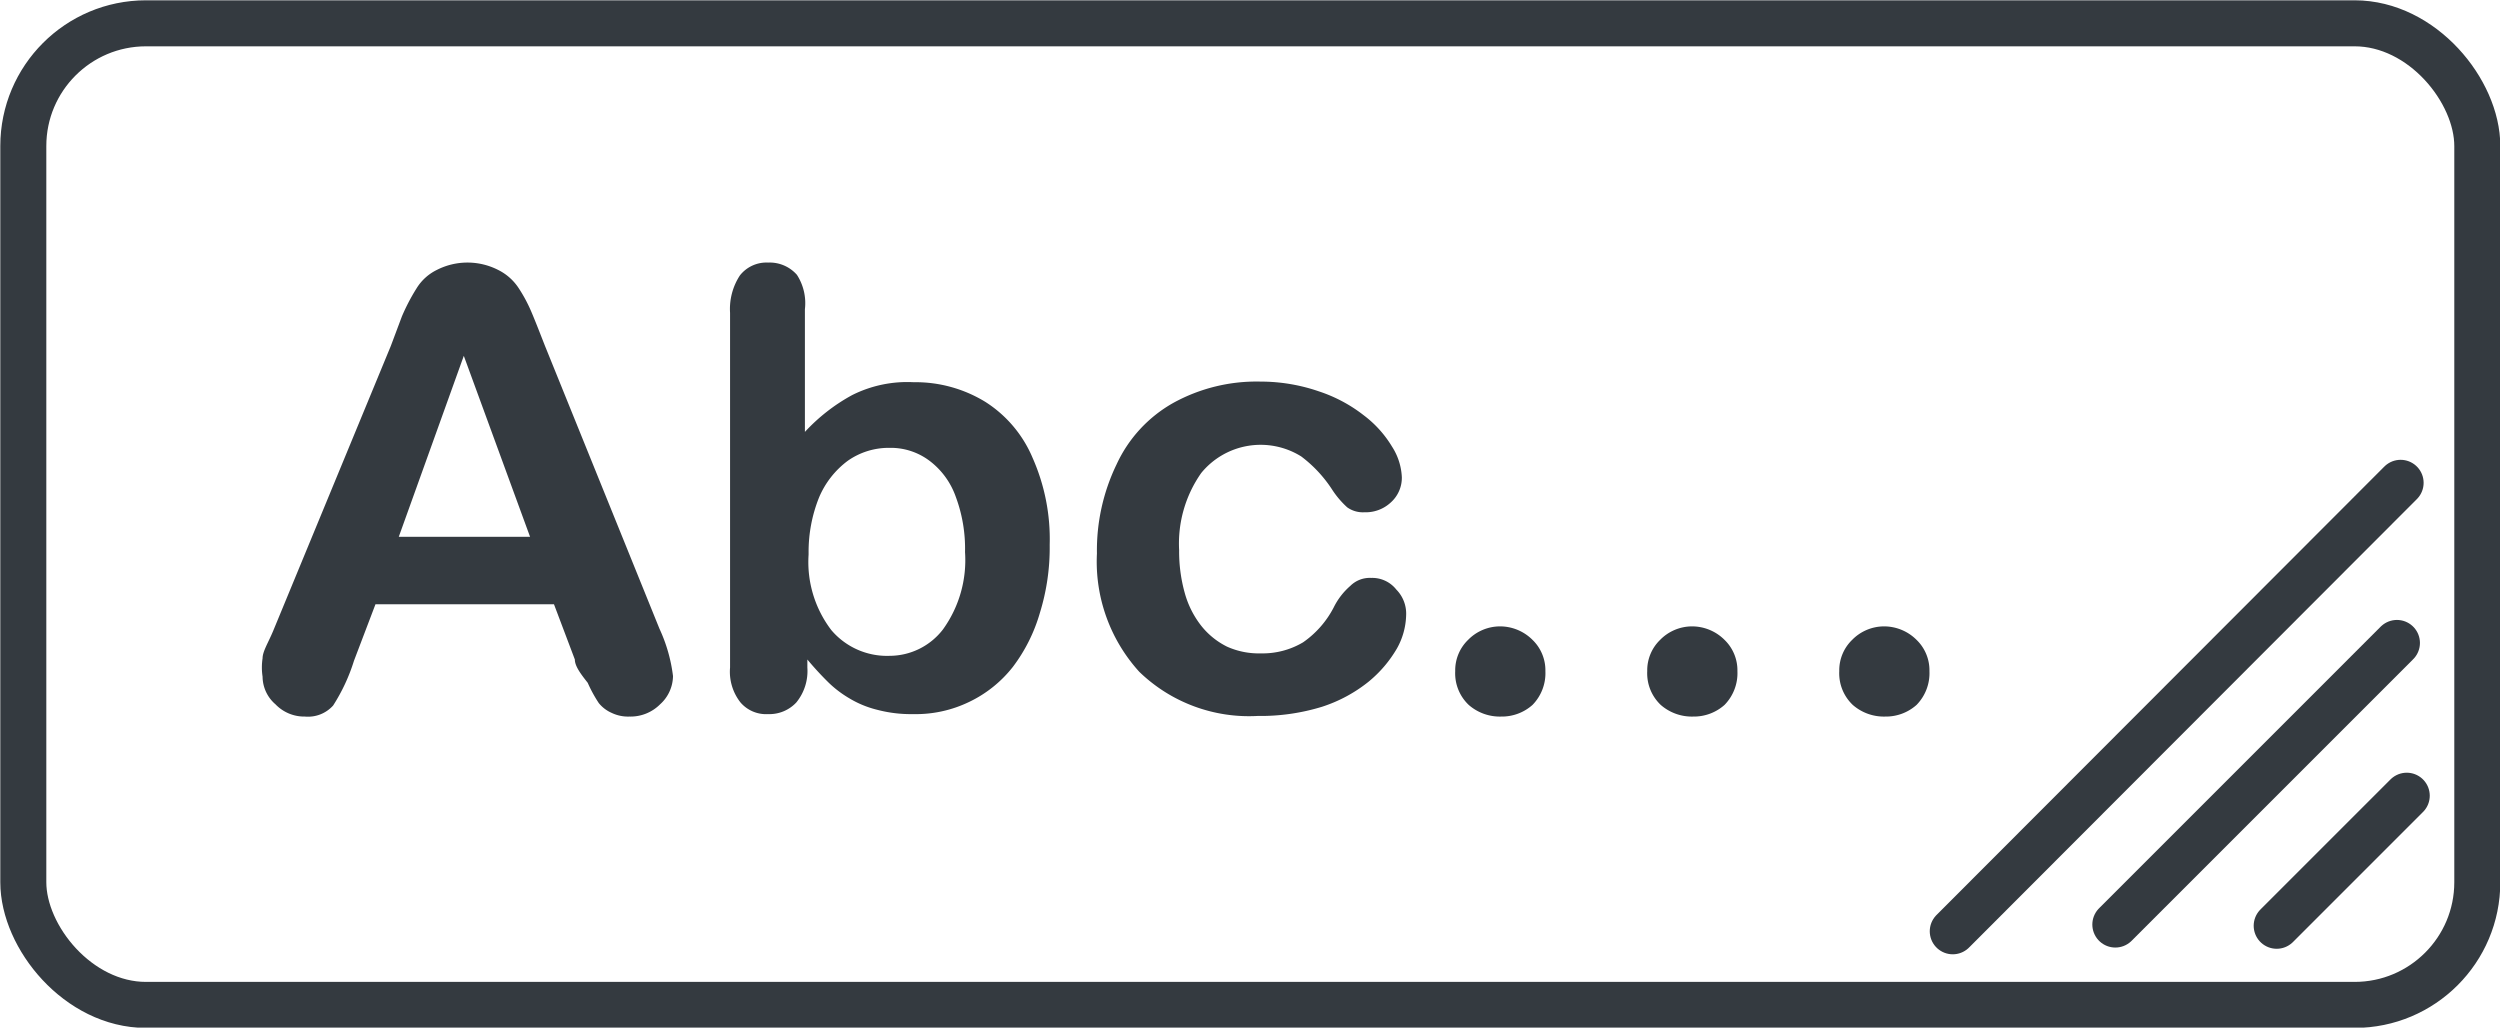 <svg xmlns="http://www.w3.org/2000/svg" viewBox="0 0 40.75 16.75"><defs><style>.cls-1,.cls-3{fill:#343a40;}.cls-2{fill:none;}.cls-2,.cls-3{stroke:#343a40;stroke-linecap:round;stroke-linejoin:round;stroke-width:0.75px;}</style></defs><title>textarea</title><g id="Livello_1" data-name="Livello 1"><path class="cls-1" d="M14,27.38l-.34-.9H10.75l-.35.92a3,3,0,0,1-.34.73.55.55,0,0,1-.46.18.65.65,0,0,1-.48-.2.6.6,0,0,1-.21-.45,1,1,0,0,1,0-.3c0-.11.09-.25.17-.44L11,22.27l.18-.48a3.22,3.22,0,0,1,.24-.46.8.8,0,0,1,.33-.3,1.1,1.1,0,0,1,1,0,.85.85,0,0,1,.33.29,2.42,2.42,0,0,1,.21.39c.06.14.13.32.22.55l1.87,4.62a2.57,2.57,0,0,1,.22.77.63.63,0,0,1-.21.46.68.68,0,0,1-.5.2.62.62,0,0,1-.29-.06.56.56,0,0,1-.21-.16,2.22,2.22,0,0,1-.18-.33C14.1,27.62,14,27.49,14,27.38Zm-2.87-2h2.14l-1.08-2.95Z" transform="translate(-4.63 -16.63)"/><path class="cls-1" d="M17.75,21.67v2a3,3,0,0,1,.77-.6,2,2,0,0,1,1-.21,2.18,2.18,0,0,1,1.17.32,2,2,0,0,1,.77.91,3.27,3.27,0,0,1,.28,1.42,3.59,3.59,0,0,1-.16,1.11,2.69,2.69,0,0,1-.44.88,2,2,0,0,1-.71.57,2,2,0,0,1-.92.2,2.15,2.15,0,0,1-.58-.07,1.63,1.63,0,0,1-.46-.19,1.78,1.78,0,0,1-.33-.25,5.16,5.16,0,0,1-.35-.38v.13a.81.81,0,0,1-.18.57.6.6,0,0,1-.46.19.55.55,0,0,1-.45-.19.81.81,0,0,1-.17-.57V21.73a1,1,0,0,1,.16-.61.55.55,0,0,1,.46-.21.59.59,0,0,1,.47.2A.85.85,0,0,1,17.75,21.67Zm.06,4a1.83,1.83,0,0,0,.37,1.23,1.19,1.19,0,0,0,.95.42,1.1,1.1,0,0,0,.87-.43,1.93,1.93,0,0,0,.36-1.26,2.42,2.42,0,0,0-.15-.9,1.26,1.26,0,0,0-.43-.59,1.05,1.05,0,0,0-.65-.21,1.16,1.16,0,0,0-.68.21,1.44,1.44,0,0,0-.47.6A2.38,2.38,0,0,0,17.81,25.63Z" transform="translate(-4.63 -16.63)"/><path class="cls-1" d="M27.55,26.66a1.16,1.16,0,0,1-.15.54,2,2,0,0,1-.46.54,2.38,2.38,0,0,1-.76.41,3.41,3.41,0,0,1-1.05.15,2.57,2.57,0,0,1-1.93-.72,2.67,2.67,0,0,1-.69-1.93,3.22,3.22,0,0,1,.32-1.45,2.21,2.21,0,0,1,.92-1,2.81,2.81,0,0,1,1.43-.35,2.91,2.91,0,0,1,.95.16,2.41,2.41,0,0,1,.73.39,1.8,1.8,0,0,1,.46.51,1,1,0,0,1,.16.5.54.54,0,0,1-.18.41.6.6,0,0,1-.43.16.44.44,0,0,1-.28-.08,1.47,1.47,0,0,1-.24-.28,2.12,2.12,0,0,0-.51-.55,1.25,1.25,0,0,0-1.63.27,2,2,0,0,0-.36,1.26,2.5,2.5,0,0,0,.09.69,1.52,1.52,0,0,0,.27.54,1.24,1.24,0,0,0,.42.34,1.26,1.26,0,0,0,.55.11,1.29,1.29,0,0,0,.69-.18,1.57,1.57,0,0,0,.5-.57,1.12,1.12,0,0,1,.27-.35.45.45,0,0,1,.34-.13.5.5,0,0,1,.41.19A.56.56,0,0,1,27.55,26.66Z" transform="translate(-4.63 -16.63)"/><path class="cls-1" d="M29.1,28.31a.77.77,0,0,1-.53-.19.71.71,0,0,1-.22-.55.69.69,0,0,1,.21-.51.73.73,0,0,1,.52-.22.75.75,0,0,1,.53.22.69.69,0,0,1,.21.51.74.74,0,0,1-.21.55A.75.75,0,0,1,29.1,28.31Z" transform="translate(-4.63 -16.63)"/><path class="cls-1" d="M32.23,28.31a.77.77,0,0,1-.53-.19.71.71,0,0,1-.22-.55.69.69,0,0,1,.21-.51.73.73,0,0,1,.52-.22.75.75,0,0,1,.53.22.69.69,0,0,1,.21.51.74.74,0,0,1-.21.55A.75.75,0,0,1,32.23,28.31Z" transform="translate(-4.63 -16.63)"/><path class="cls-1" d="M35.36,28.31a.77.77,0,0,1-.53-.19.71.71,0,0,1-.22-.55.69.69,0,0,1,.21-.51.73.73,0,0,1,.52-.22.75.75,0,0,1,.53.22.69.69,0,0,1,.21.51.74.74,0,0,1-.21.55A.75.75,0,0,1,35.36,28.31Z" transform="translate(-4.63 -16.63)"/></g><g id="Livello_4" data-name="Livello 4"><rect class="cls-2" x="0.38" y="0.38" width="40" height="16" rx="2"/></g><g id="Livello_2" data-name="Livello 2"><line class="cls-3" x1="31.83" y1="15.18" x2="39.13" y2="7.87"/><line class="cls-3" x1="34.48" y1="15.07" x2="39.07" y2="10.48"/><line class="cls-3" x1="37.11" y1="15.09" x2="39.23" y2="12.97"/></g></svg>